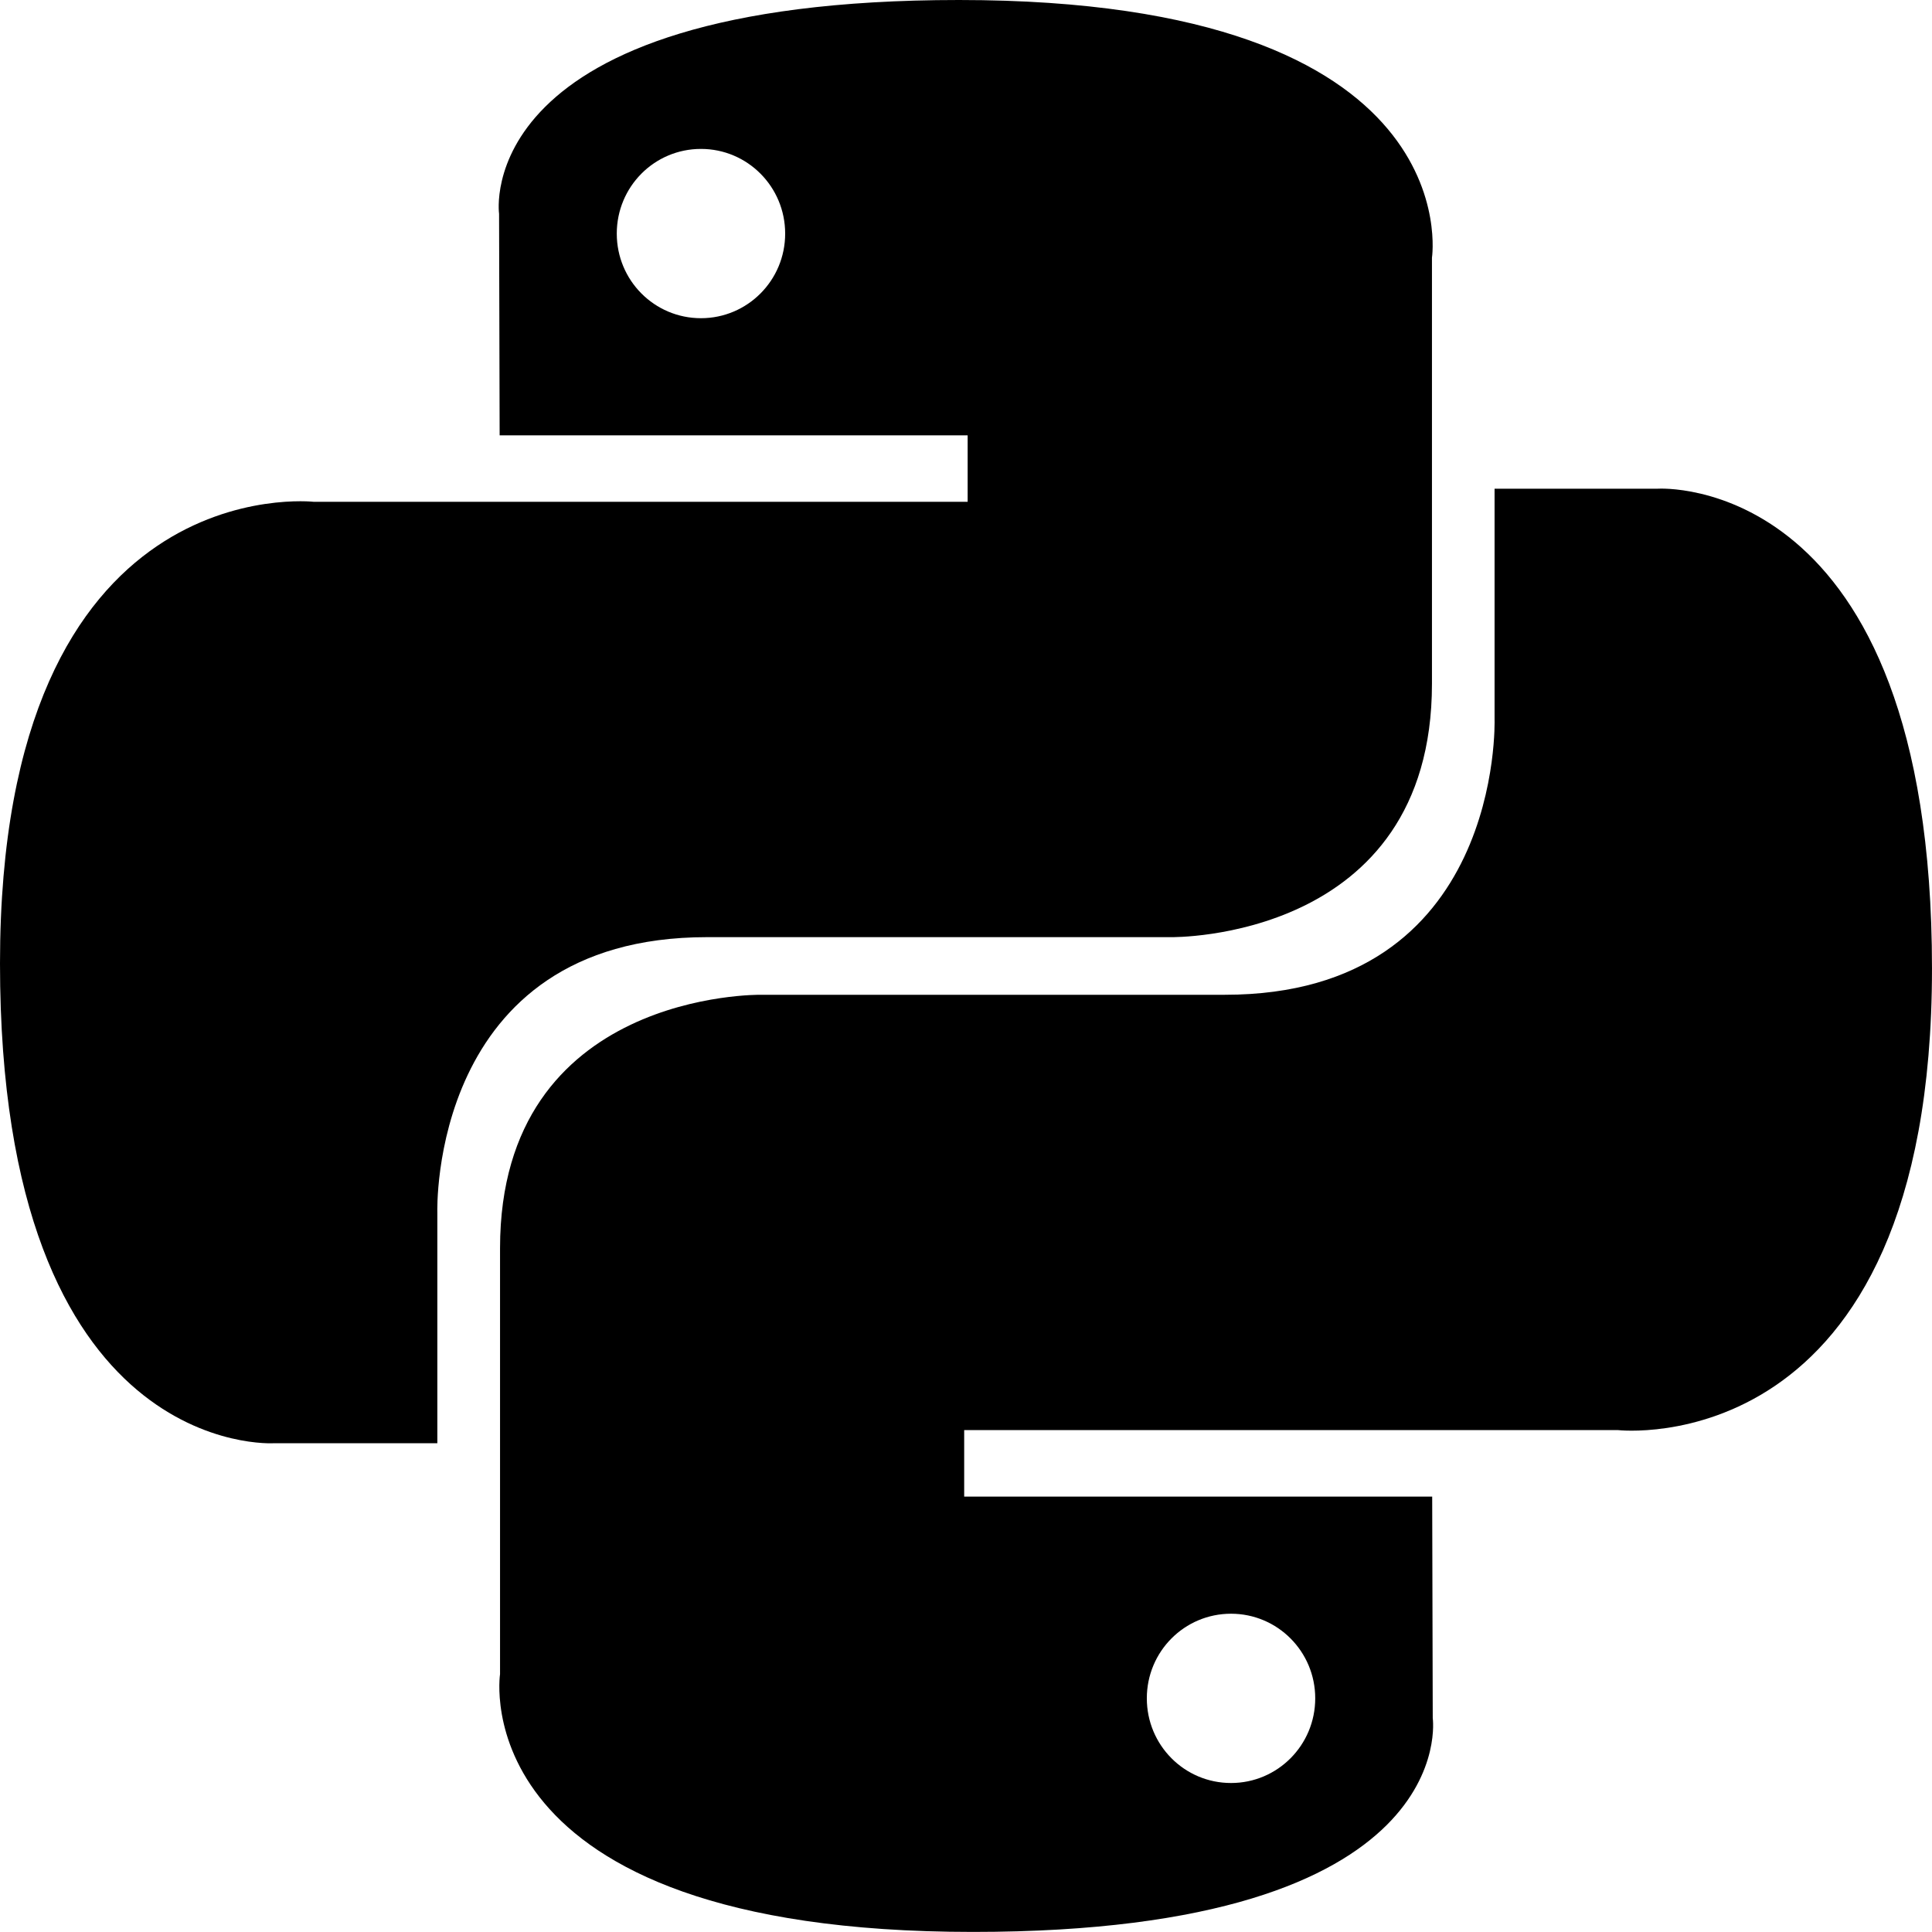 <svg width="150" height="150" viewBox="0 0 150 150" fill="none" xmlns="http://www.w3.org/2000/svg">
<path d="M74.459 0C36.373 0 38.748 16.599 38.748 16.599L38.792 33.799H75.128V38.961H24.374C24.374 38.961 0 36.18 0 74.803C0 113.427 21.268 112.052 21.268 112.052H33.955V94.134C33.955 94.134 33.274 72.76 54.892 72.76H90.927C90.927 72.76 111.177 73.085 111.177 53.085V20.012C111.177 20.012 114.245 0 74.453 0H74.459ZM54.423 11.562C58.035 11.562 60.96 14.499 60.96 18.137C60.96 21.768 58.035 24.705 54.423 24.705C50.804 24.705 47.886 21.768 47.886 18.137C47.886 14.499 50.804 11.562 54.423 11.562Z" fill="#000000"/>
<path d="M75.54 149.994C113.613 149.994 111.238 133.394 111.238 133.394L111.195 116.195H74.859V111.033H125.625C125.625 111.033 149.999 113.814 149.999 75.191C149.999 36.567 128.725 37.942 128.725 37.942H116.038V55.86C116.038 55.86 116.719 77.234 95.102 77.234H59.072C59.072 77.234 38.823 76.909 38.823 96.909V129.982C38.823 129.982 35.748 149.994 75.54 149.994ZM95.577 138.432C91.958 138.432 89.039 135.494 89.039 131.857C89.039 128.226 91.958 125.289 95.577 125.289C99.189 125.289 102.114 128.226 102.114 131.857C102.114 135.494 99.189 138.432 95.577 138.432Z" fill="#000000"/>
</svg>
